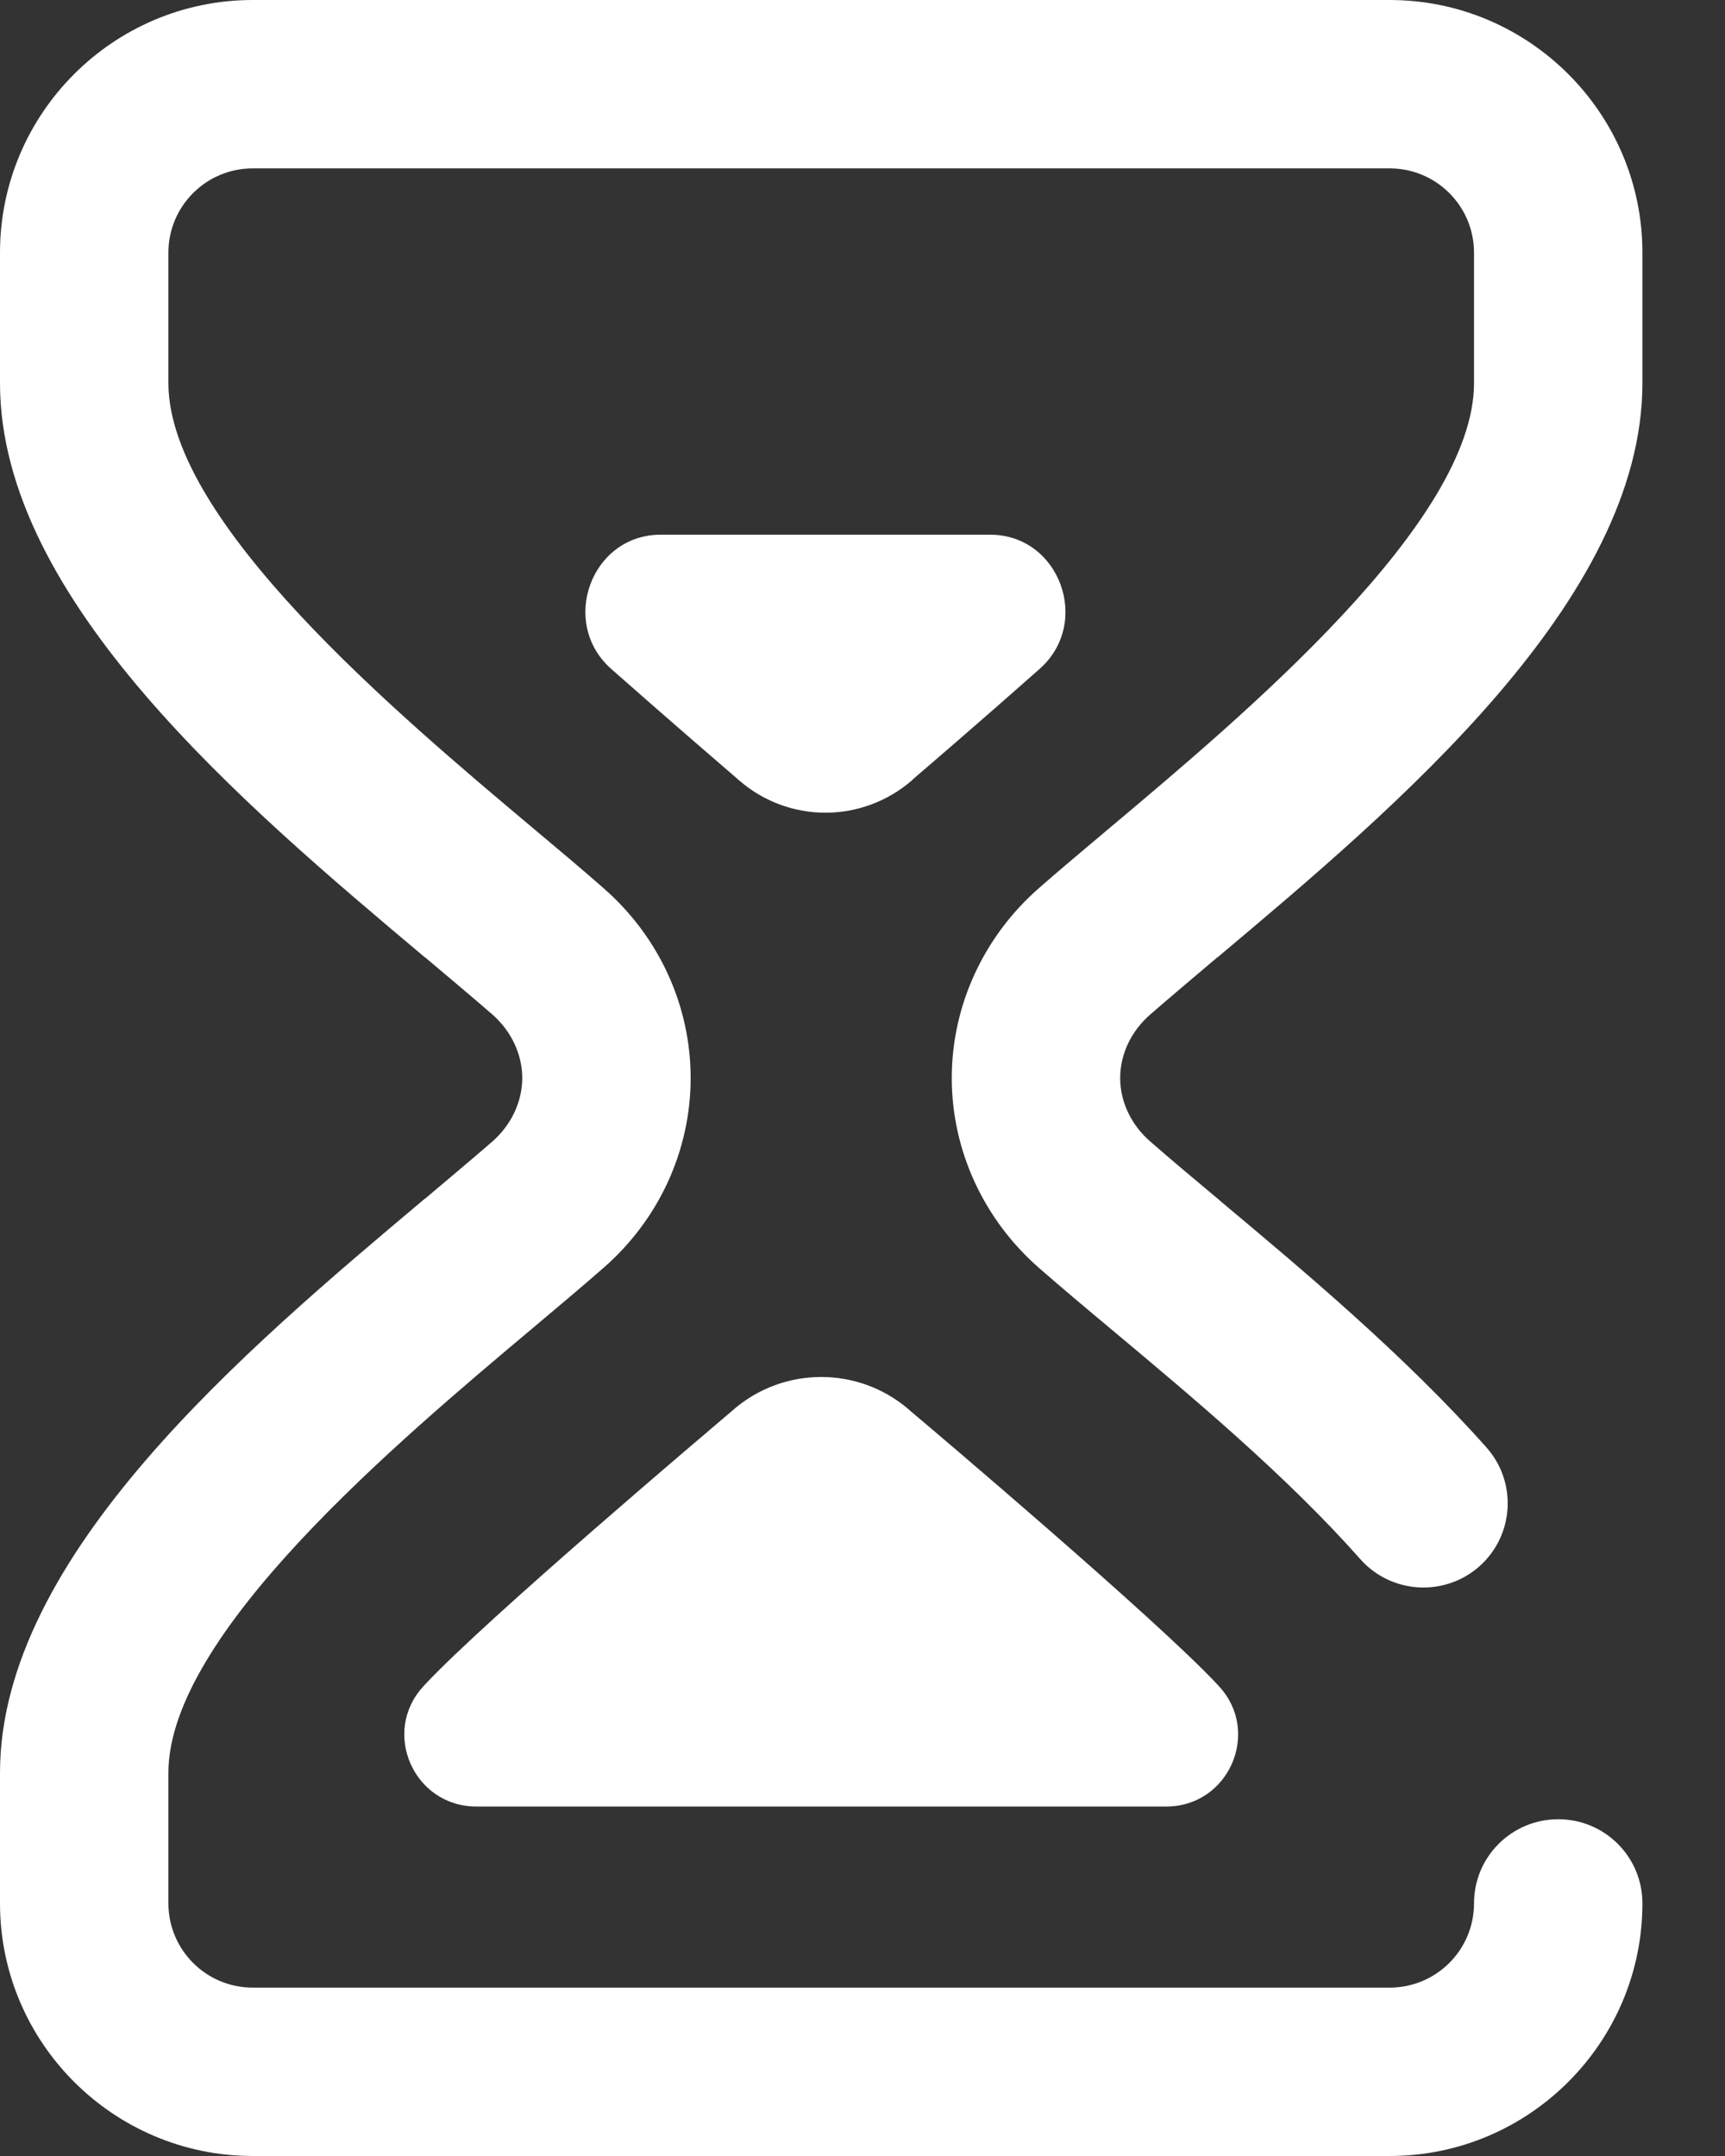 <svg width="8" height="10" viewBox="0 0 8 10" fill="none" xmlns="http://www.w3.org/2000/svg">
<rect x="0" y="0" width="8" height="10" fill="#333333" stroke="none"/>
<path id="Combined Shape" fill-rule="evenodd" clip-rule="evenodd" d="M5.335 4.705C5.428 4.624 5.534 4.535 5.646 4.44L5.647 4.44L5.647 4.44C6.478 3.741 7.617 2.784 7.617 1.777V1.172C7.617 0.526 7.091 0 6.445 0H1.172C0.526 0 0 0.526 0 1.172V1.777C0 2.784 1.139 3.741 1.97 4.44L1.97 4.44L1.971 4.44C2.083 4.535 2.19 4.624 2.283 4.705C2.371 4.782 2.422 4.89 2.422 5C2.422 5.11 2.371 5.218 2.283 5.295C2.19 5.376 2.083 5.465 1.971 5.56L1.97 5.56L1.97 5.56C1.139 6.259 0 7.216 0 8.223V8.828C0 9.474 0.526 10 1.172 10H6.445C7.091 10 7.617 9.474 7.617 8.828C7.617 8.612 7.442 8.438 7.227 8.438C7.011 8.438 6.836 8.612 6.836 8.828C6.836 9.044 6.661 9.219 6.445 9.219H1.172C0.956 9.219 0.781 9.044 0.781 8.828V8.223C0.781 7.58 1.84 6.69 2.473 6.158L2.473 6.158C2.588 6.061 2.697 5.97 2.795 5.884C3.055 5.659 3.203 5.337 3.203 5C3.203 4.663 3.055 4.341 2.795 4.116C2.697 4.03 2.589 3.939 2.473 3.842L2.473 3.842L2.473 3.842C1.84 3.31 0.781 2.42 0.781 1.777V1.172C0.781 0.956 0.956 0.781 1.172 0.781H6.445C6.661 0.781 6.836 0.956 6.836 1.172V1.777C6.836 2.42 5.777 3.31 5.144 3.842L5.144 3.842C5.029 3.939 4.92 4.03 4.822 4.116C4.563 4.341 4.414 4.663 4.414 5C4.414 5.337 4.563 5.659 4.822 5.884C4.924 5.973 5.038 6.069 5.158 6.169C5.539 6.488 5.969 6.848 6.309 7.232C6.452 7.393 6.699 7.408 6.861 7.265C7.022 7.122 7.037 6.875 6.894 6.714C6.515 6.287 6.041 5.89 5.66 5.571L5.66 5.571L5.66 5.57L5.657 5.568L5.657 5.568C5.541 5.471 5.43 5.378 5.335 5.295C5.246 5.218 5.195 5.11 5.195 5C5.195 4.89 5.246 4.782 5.335 4.705ZM1.974 7.81L1.964 7.821C1.767 8.033 1.918 8.379 2.209 8.379H5.409C5.699 8.379 5.85 8.033 5.653 7.821L5.643 7.81C5.36 7.508 4.335 6.639 4.223 6.545L4.213 6.536C3.98 6.337 3.637 6.337 3.404 6.536L3.395 6.544C3.288 6.635 2.258 7.507 1.974 7.81ZM4.239 3.61C4.234 3.615 4.231 3.617 4.231 3.618C3.999 3.82 3.657 3.82 3.426 3.618C3.425 3.617 3.422 3.615 3.417 3.61C3.367 3.567 3.117 3.352 2.835 3.103C2.592 2.888 2.742 2.48 3.064 2.48H4.592C4.914 2.48 5.064 2.888 4.821 3.103C4.54 3.352 4.289 3.567 4.239 3.61Z" fill="white"/>
</svg>
